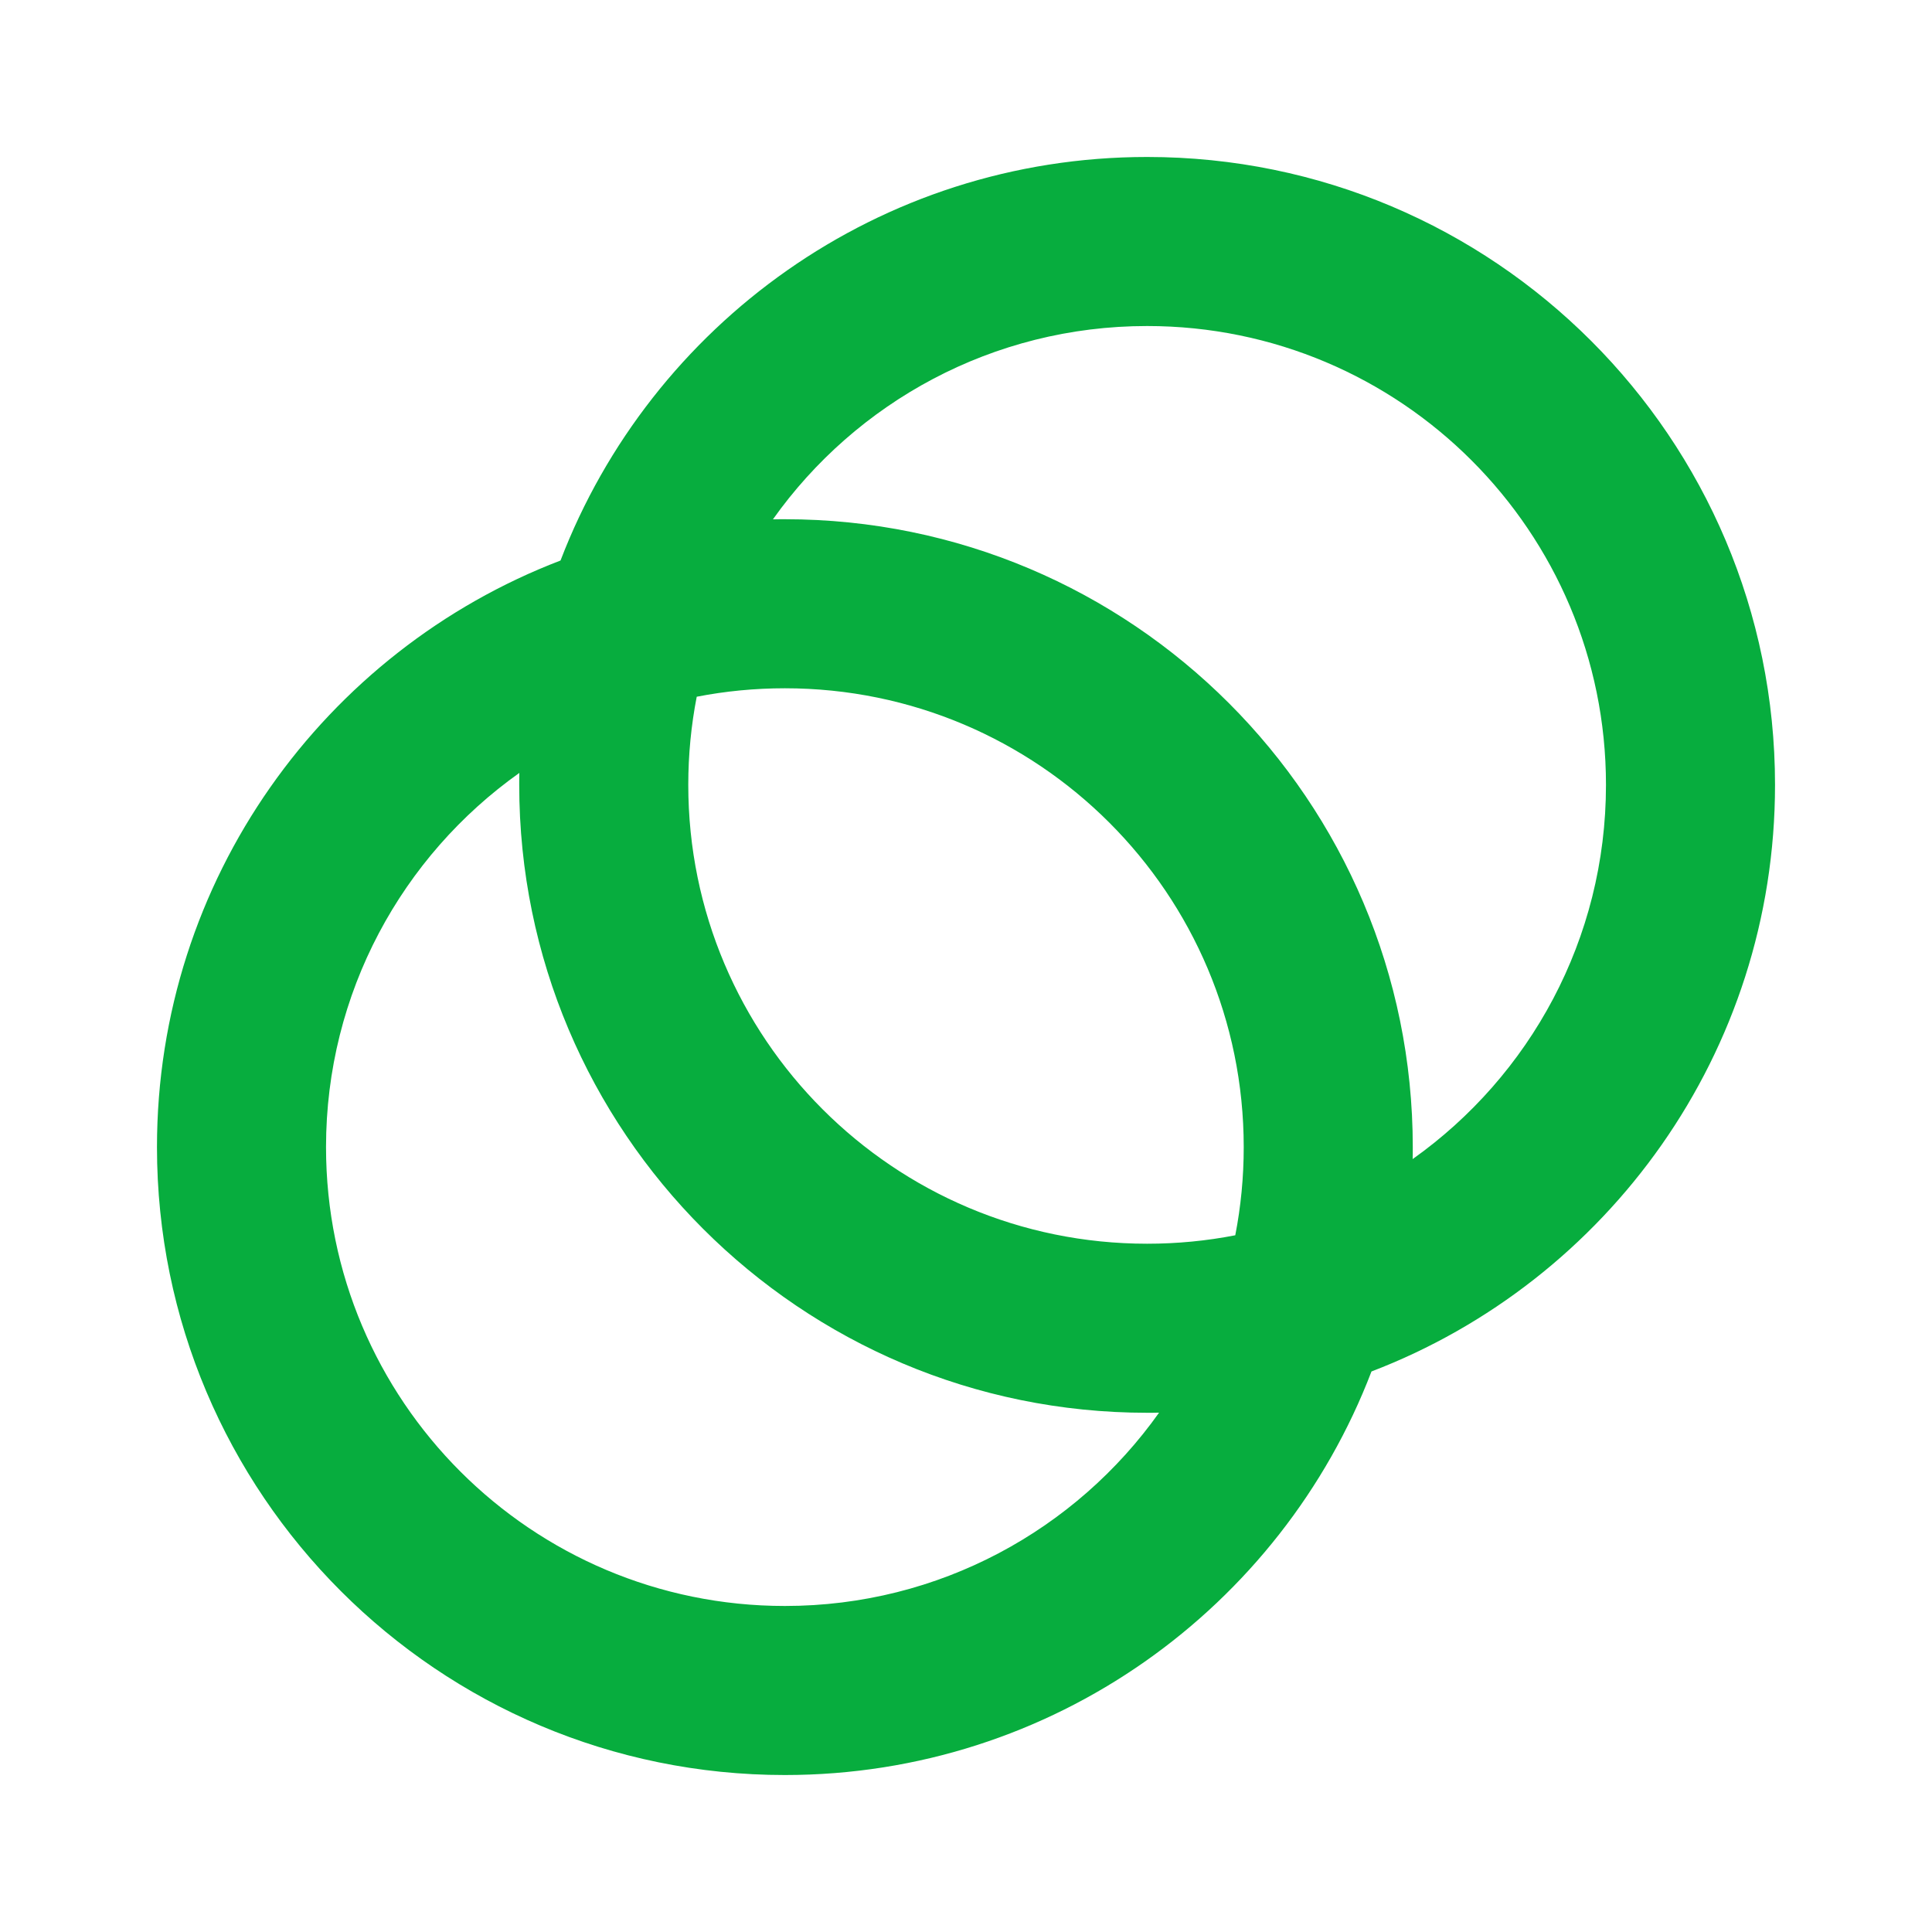 <svg width="16" height="16" viewBox="0 0 16 16" fill="none" xmlns="http://www.w3.org/2000/svg">
<path fill-rule="evenodd" clip-rule="evenodd" d="M6.401 4.301C7.089 3.332 8.221 2.7 9.5 2.7C11.599 2.7 13.3 4.401 13.3 6.5C13.3 7.779 12.668 8.911 11.699 9.599C11.7 9.566 11.7 9.533 11.7 9.5C11.7 6.628 9.372 4.3 6.5 4.3C6.467 4.3 6.434 4.3 6.401 4.301ZM4.642 4.642C5.39 2.688 7.283 1.3 9.5 1.3C12.372 1.3 14.7 3.628 14.7 6.5C14.7 8.717 13.312 10.61 11.358 11.358C10.61 13.312 8.717 14.7 6.5 14.7C3.628 14.7 1.3 12.372 1.3 9.5C1.3 7.283 2.688 5.39 4.642 4.642ZM9.599 11.699C8.911 12.668 7.779 13.3 6.5 13.3C4.401 13.3 2.7 11.599 2.7 9.5C2.7 8.221 3.332 7.089 4.301 6.401C4.3 6.434 4.3 6.467 4.3 6.5C4.3 9.372 6.628 11.7 9.5 11.7C9.533 11.7 9.566 11.7 9.599 11.699ZM10.23 10.23C9.994 10.276 9.75 10.3 9.5 10.3C7.401 10.3 5.7 8.599 5.7 6.5C5.7 6.25 5.724 6.006 5.77 5.77C6.006 5.724 6.25 5.7 6.5 5.7C8.599 5.7 10.3 7.401 10.3 9.5C10.3 9.75 10.276 9.994 10.23 10.23Z" fill="#07AD3E"/>
</svg>
